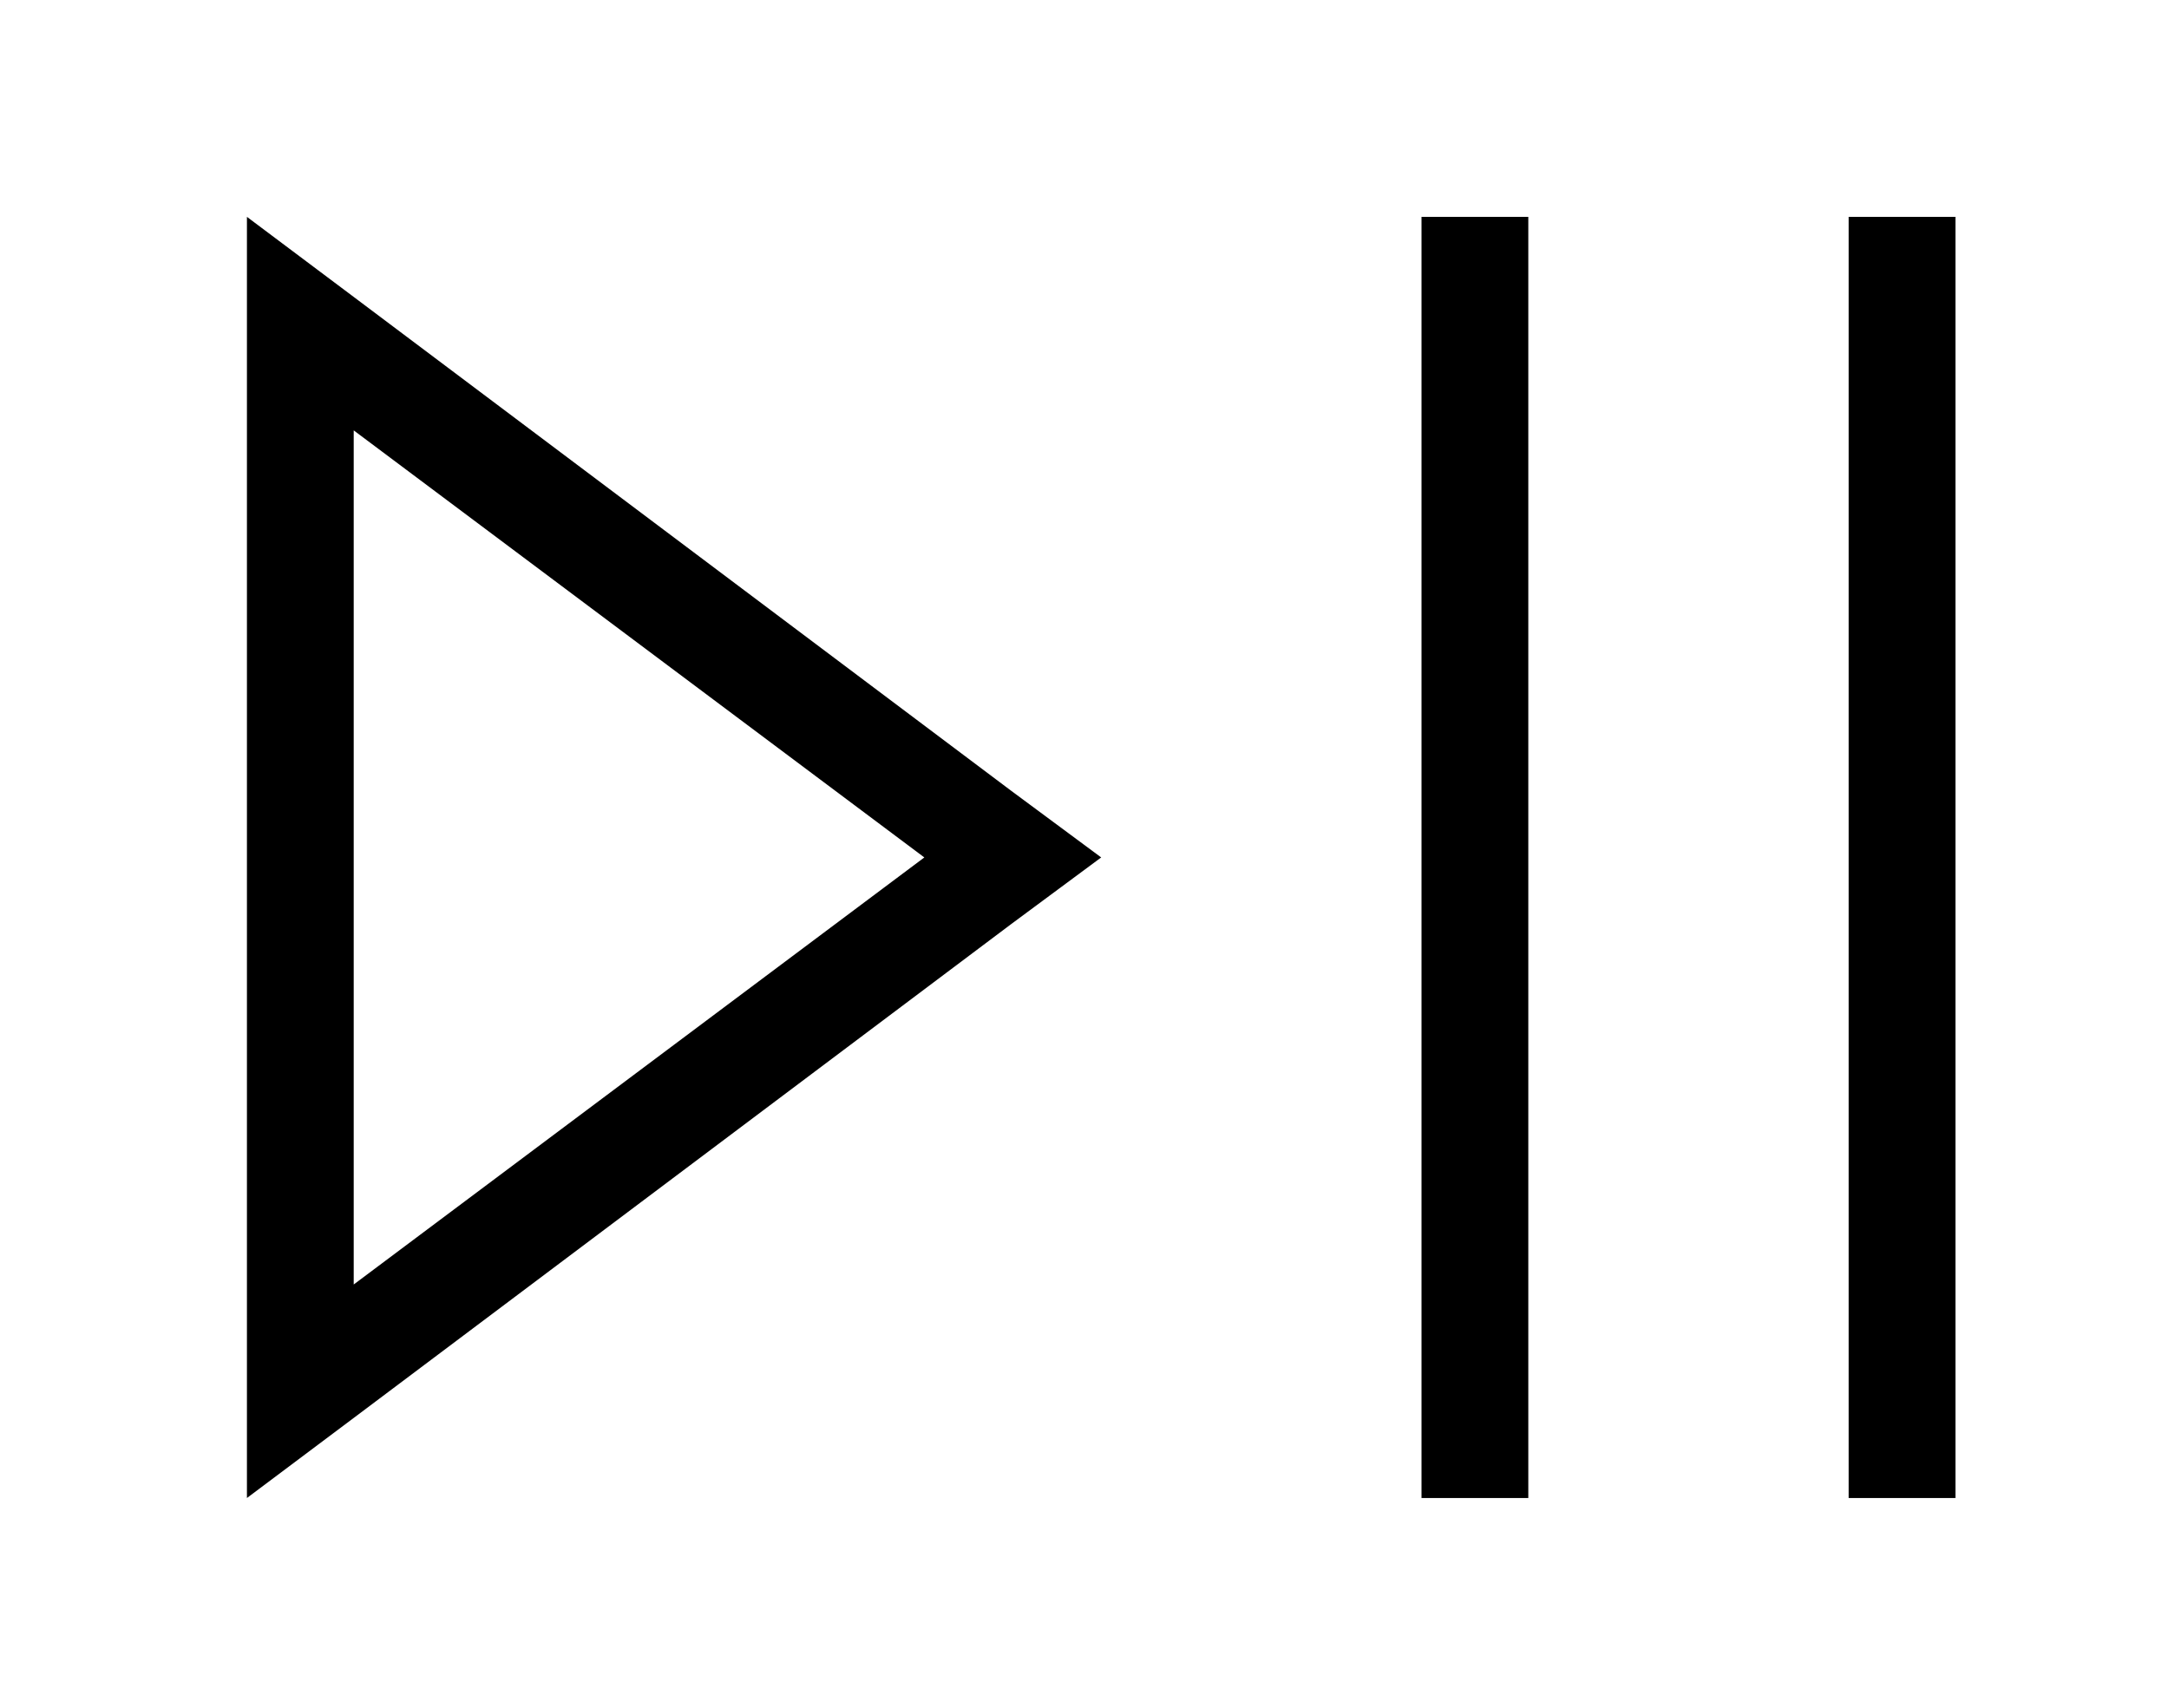 <?xml version="1.0" standalone="no"?>
<!DOCTYPE svg PUBLIC "-//W3C//DTD SVG 1.1//EN" "http://www.w3.org/Graphics/SVG/1.1/DTD/svg11.dtd" >
<svg xmlns="http://www.w3.org/2000/svg" xmlns:xlink="http://www.w3.org/1999/xlink" version="1.1" viewBox="-10 -40 650 512">
   <path fill="currentColor"
d="M64 409v-40v40v-40v-304v0v-40v0l32 24v0l197 148v0l27 20v0l-27 20v0l-197 148v0l-32 24v0zM267 217l-171 -128l171 128l-171 -128v256v0l171 -128v0zM448 41v352v-352v352v16v0h-32v0v-16v0v-352v0v-16v0h32v0v16v0zM576 41v352v-352v352v16v0h-32v0v-16v0v-352v0v-16
v0h32v0v16v0z" />
</svg>
